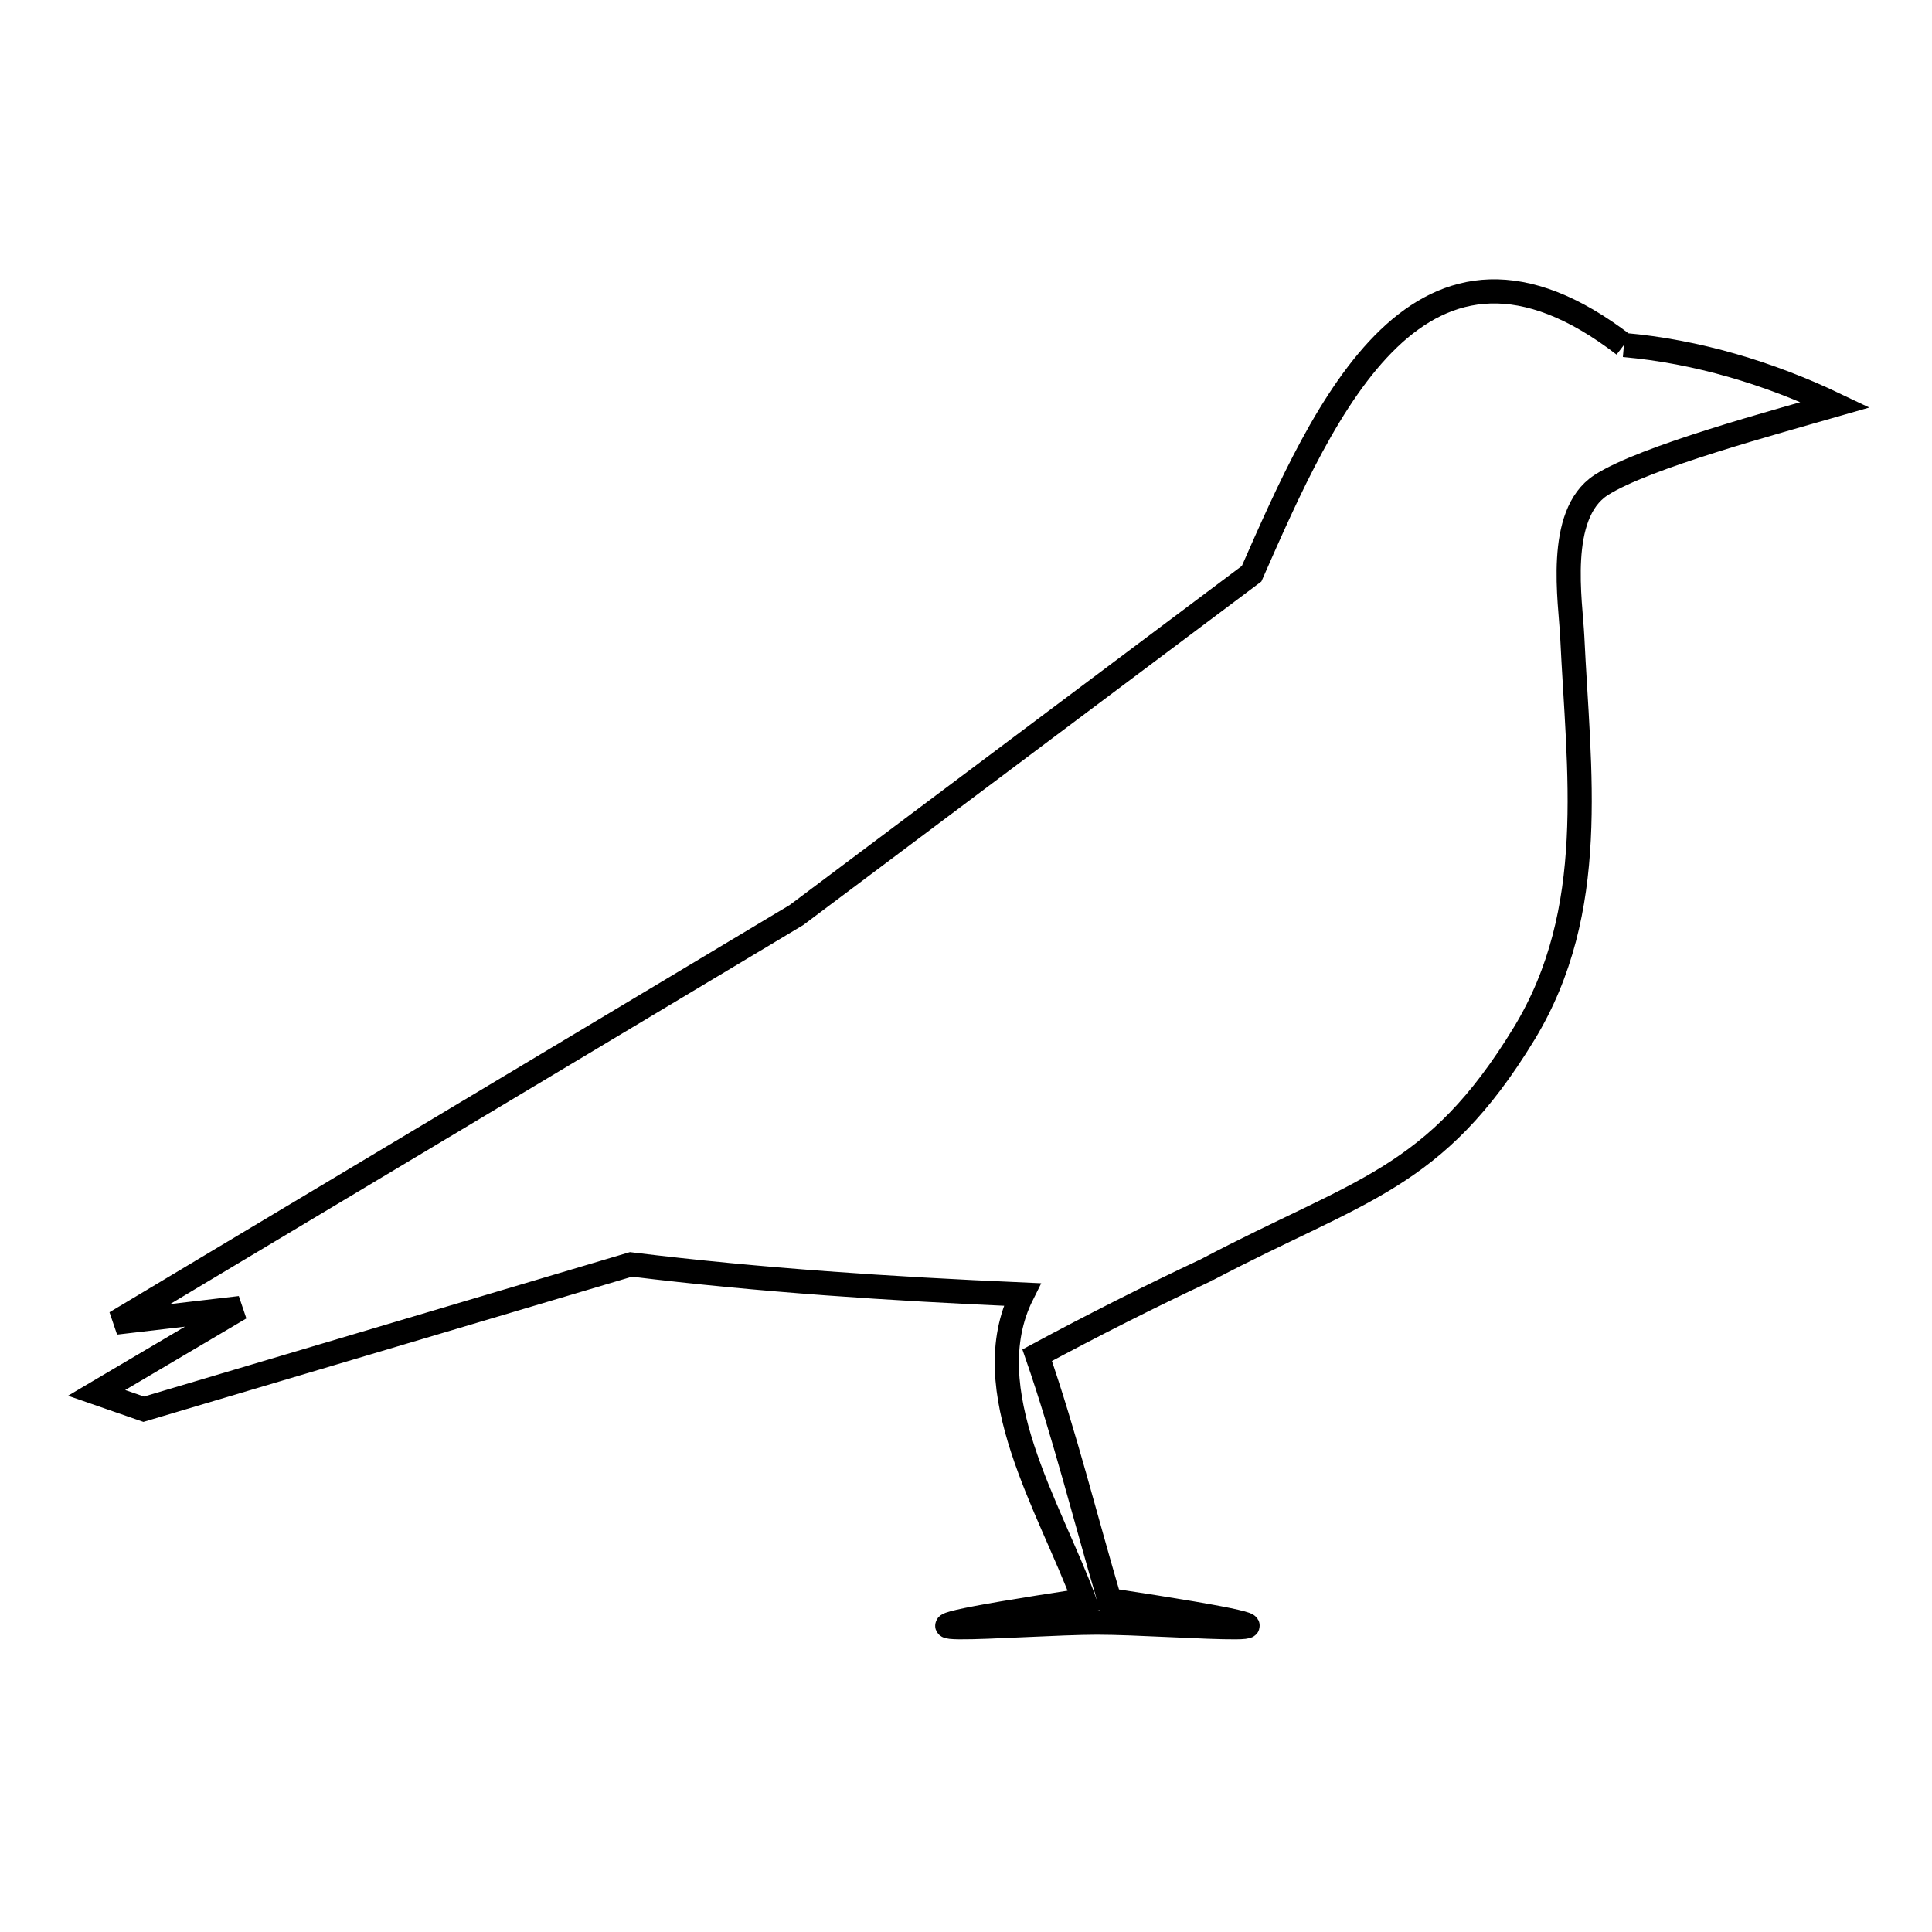 <svg xmlns="http://www.w3.org/2000/svg" viewBox="0.0 0.0 24.0 24.0" height="200px" width="200px"><path fill="none" stroke="black" stroke-width=".3" stroke-opacity="1.0"  filling="0" d="M20.173 4.286 L20.173 4.286 C21.079 4.365 21.979 4.636 22.8 5.028 L22.8 5.028 C22.083 5.235 20.425 5.679 19.888 6.027 C19.327 6.392 19.511 7.479 19.531 7.908 C19.61 9.584 19.866 11.306 18.933 12.84 C17.824 14.661 16.894 14.77 14.99 15.774 L14.99 15.774 C14.99 15.774 14.991 15.774 14.991 15.774 L14.991 15.774 C14.279 16.107 13.576 16.463 12.884 16.835 L12.884 16.835 C13.225 17.82 13.486 18.872 13.783 19.878 L13.783 19.878 C17.233 20.403 14.569 20.157 13.633 20.157 C12.708 20.157 10.034 20.402 13.468 19.88 L13.468 19.88 C13.047 18.735 12.105 17.265 12.697 16.081 L12.697 16.081 C11.063 16.009 9.461 15.906 7.838 15.707 L1.785 17.506 L1.2 17.303 L2.984 16.249 L1.437 16.43 L5.666 13.899 L9.894 11.367 L15.548 7.127 C16.452 5.072 17.644 2.341 20.173 4.286 L20.173 4.286"></path></svg>